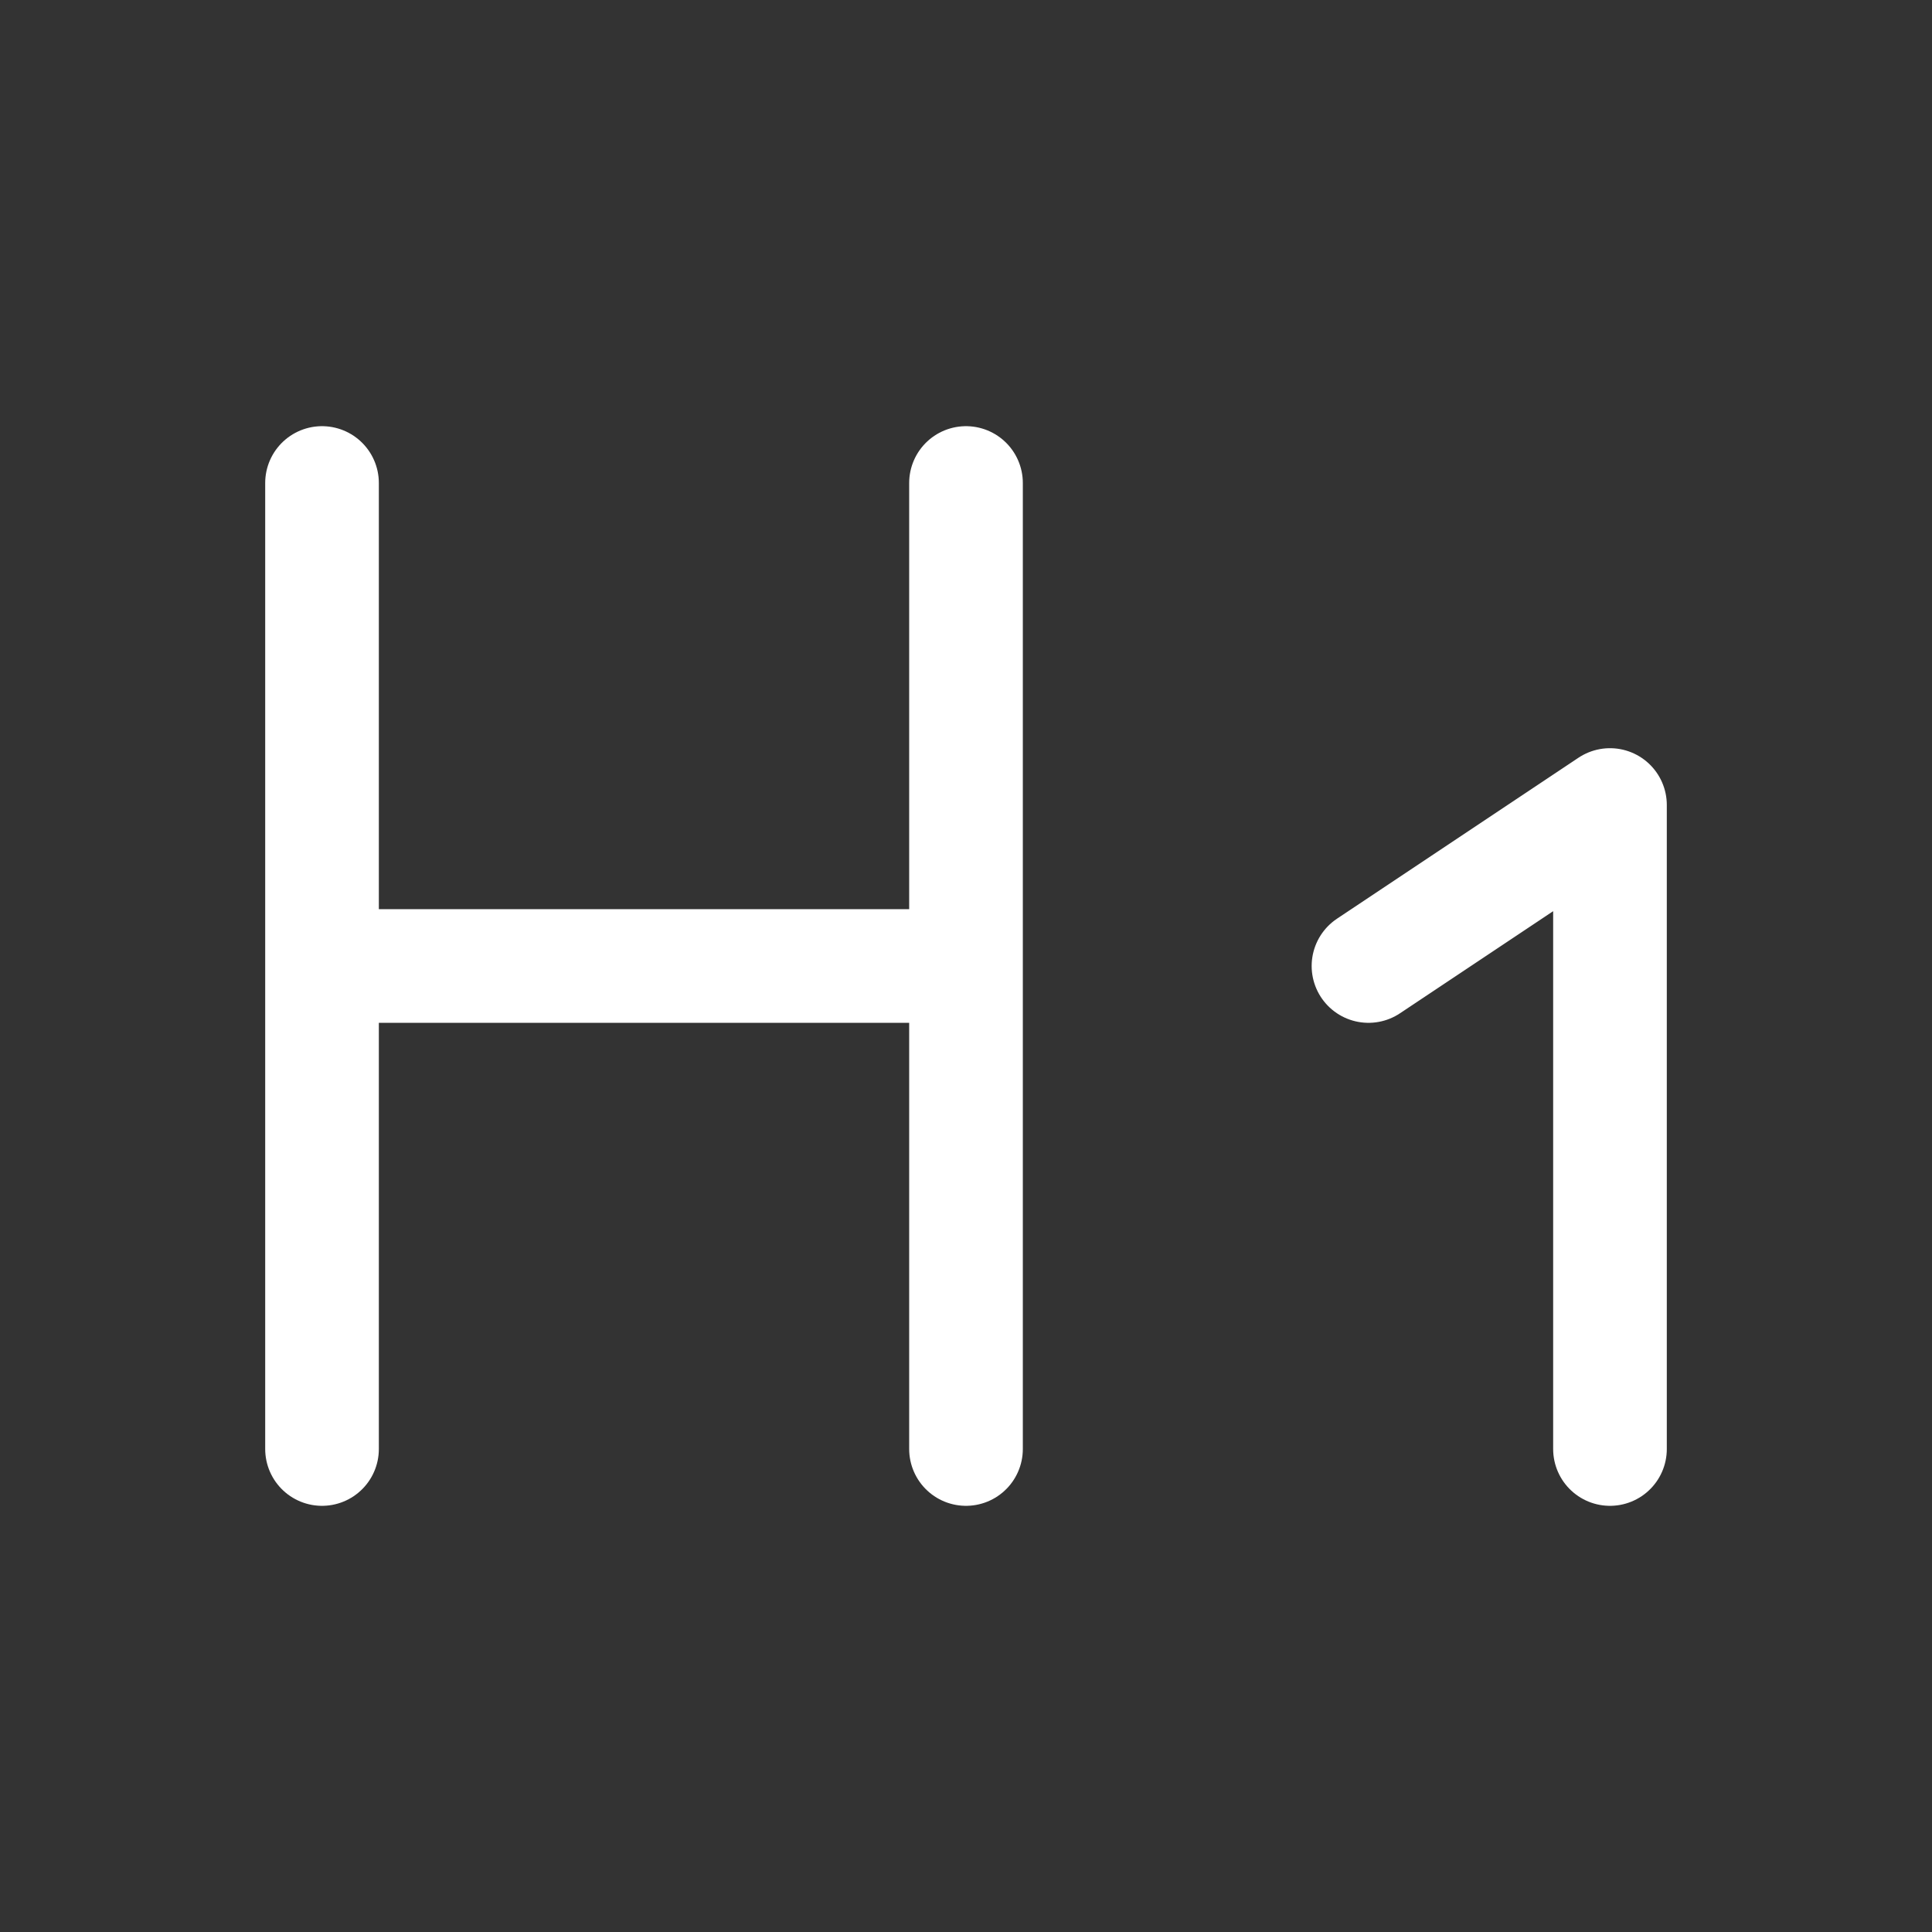 <svg width="34" height="34" viewBox="0 0 34 34" fill="none" xmlns="http://www.w3.org/2000/svg">
<rect x="0" y="0" width="34" height="34" fill="#333333" stroke="none"/>
<path d="M5.667 17H17M5.667 25.5V8.5M17 25.5V8.5M24.083 17L28.333 14.167V25.5" stroke="white" stroke-width="2" stroke-linecap="round" stroke-linejoin="round"/>
</svg>
